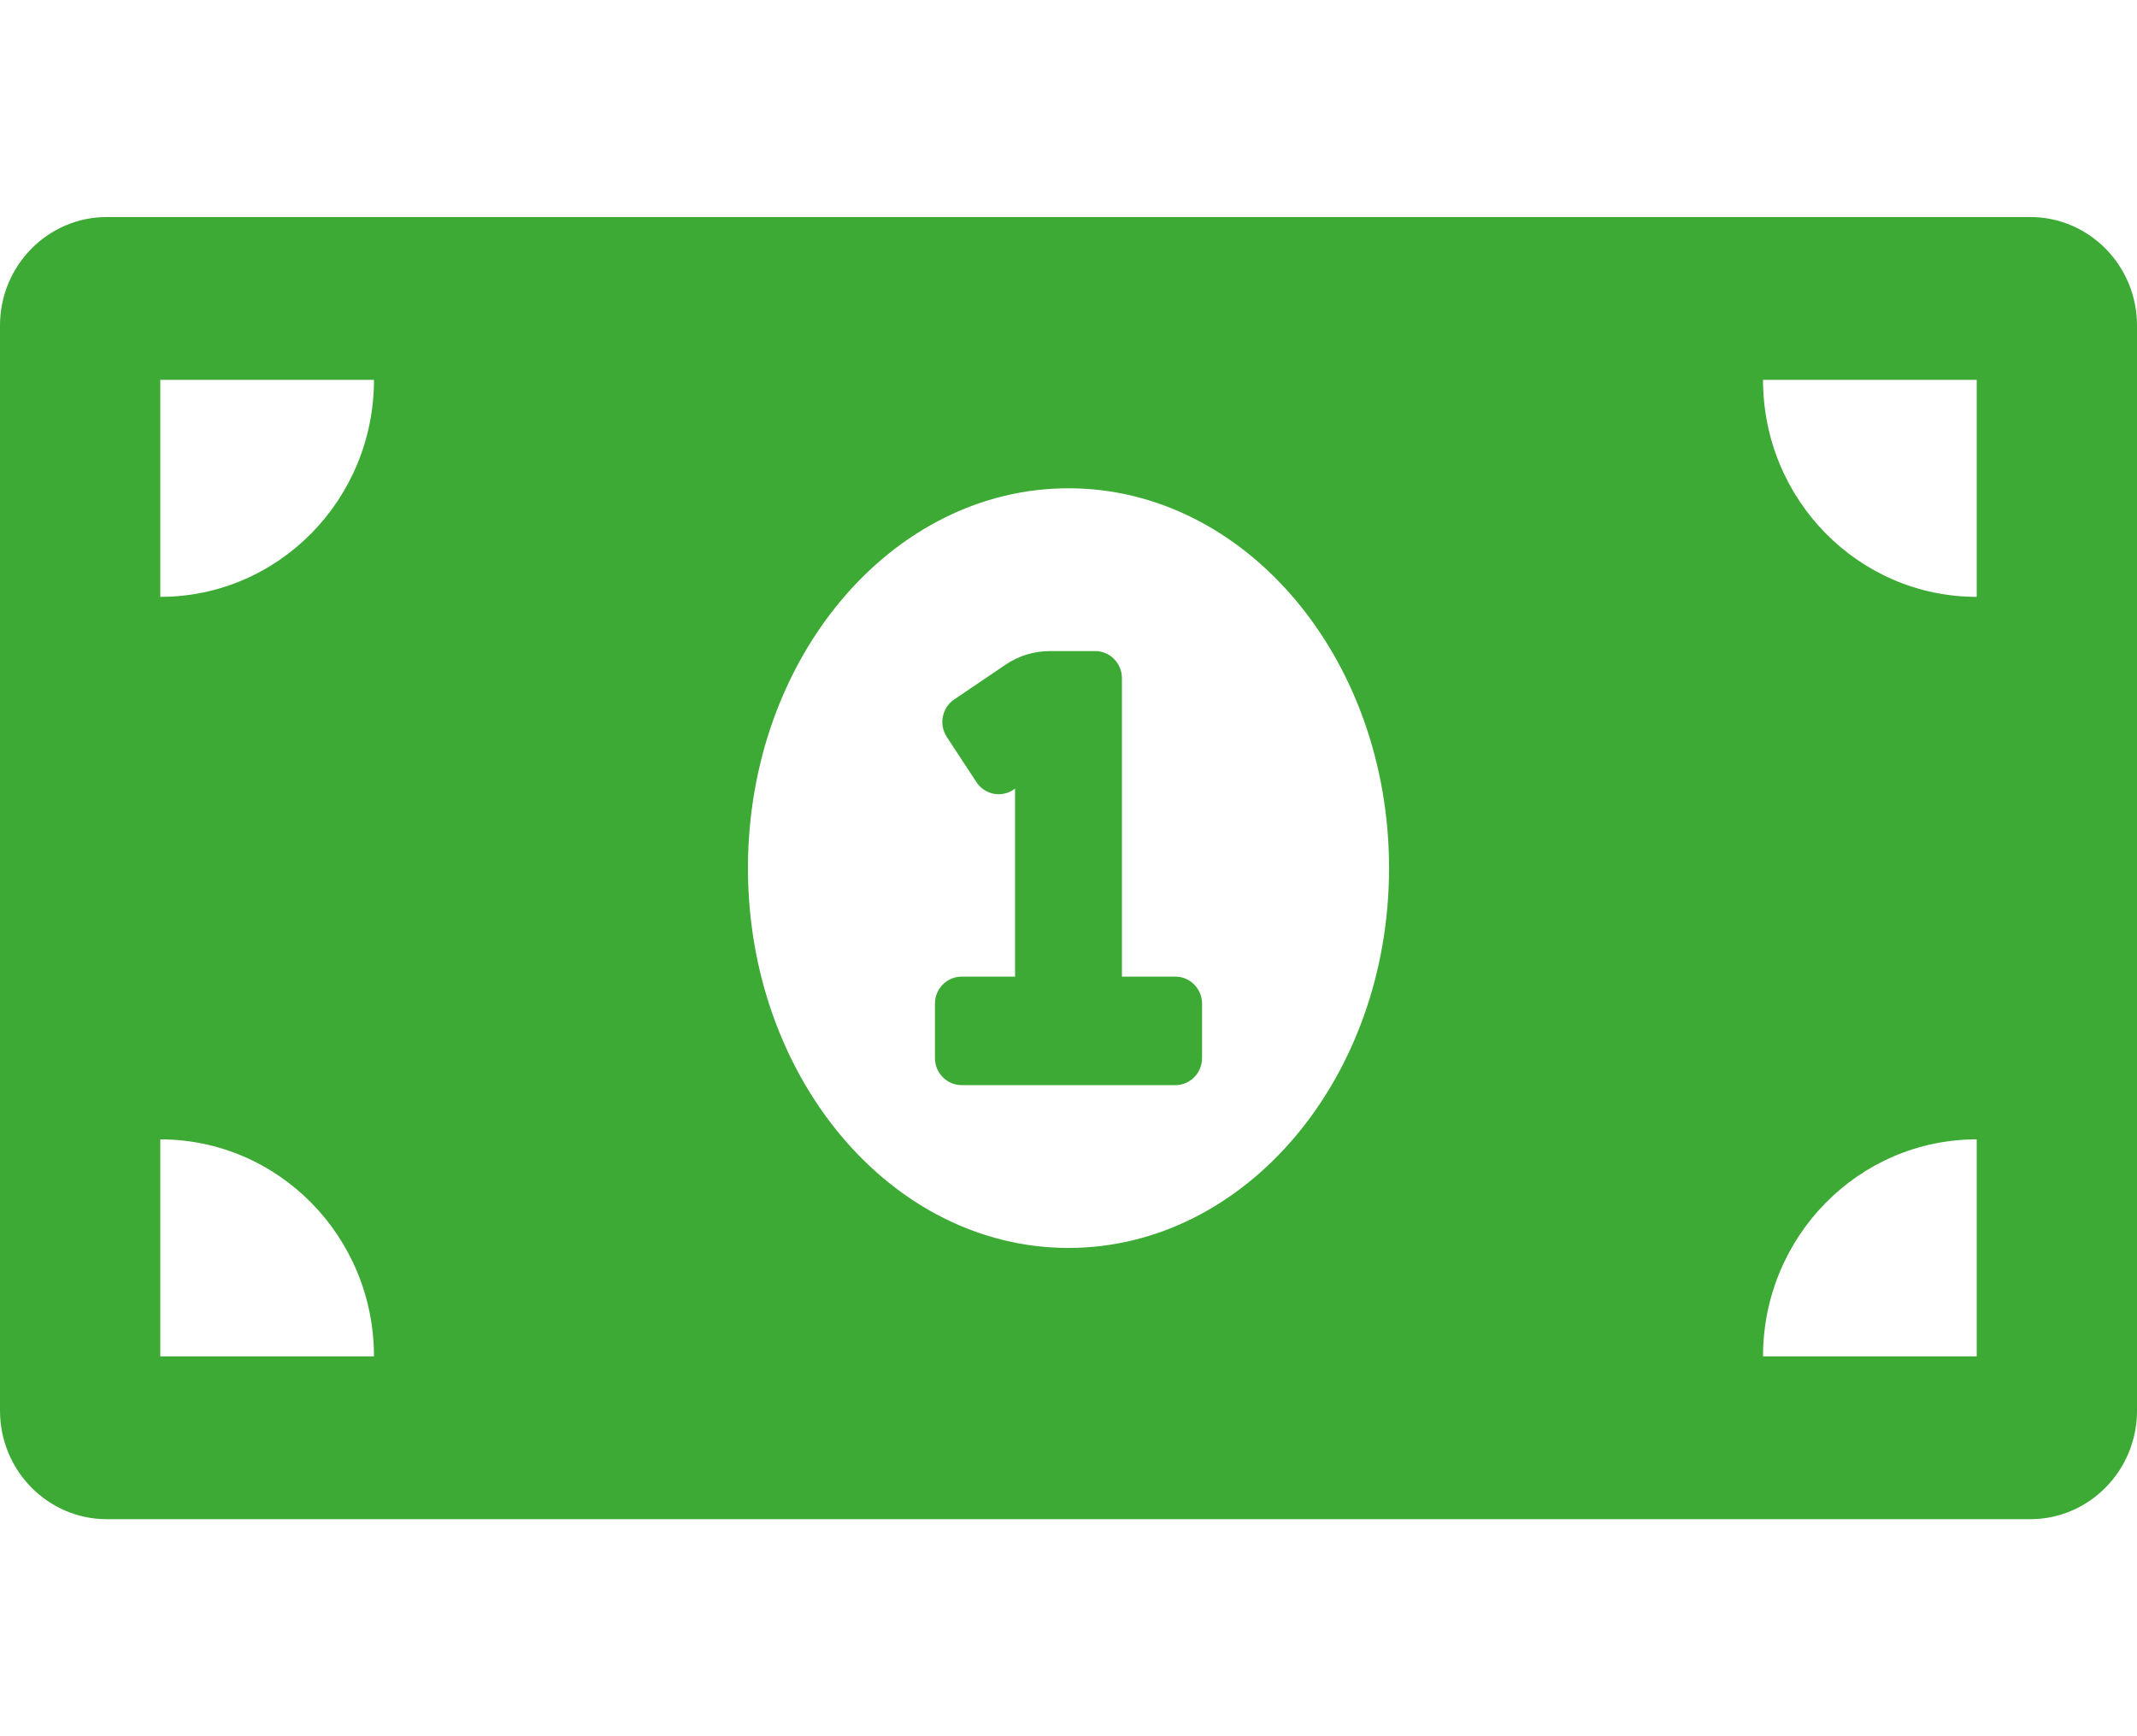 <svg width="32" height="26" viewBox="0 0 32 26" fill="none" xmlns="http://www.w3.org/2000/svg">
<path d="M17.6 14.625H16.8V10.156C16.8 9.932 16.621 9.75 16.4 9.75H15.721C15.484 9.75 15.252 9.821 15.056 9.955L14.289 10.474C14.245 10.503 14.208 10.541 14.178 10.585C14.149 10.63 14.129 10.68 14.119 10.732C14.108 10.784 14.108 10.838 14.118 10.89C14.129 10.943 14.149 10.992 14.178 11.037L14.622 11.713C14.651 11.757 14.688 11.795 14.732 11.825C14.776 11.855 14.825 11.875 14.876 11.886C14.928 11.896 14.981 11.896 15.032 11.886C15.084 11.876 15.133 11.855 15.177 11.825L15.2 11.81V14.625H14.4C14.179 14.625 14 14.807 14 15.031V15.844C14 16.068 14.179 16.25 14.4 16.25H17.6C17.821 16.25 18 16.068 18 15.844V15.031C18 14.807 17.821 14.625 17.6 14.625ZM30.4 3.25H1.6C0.717 3.25 0 3.978 0 4.875V21.125C0 22.022 0.717 22.75 1.6 22.75H30.4C31.284 22.75 32 22.022 32 21.125V4.875C32 3.978 31.284 3.25 30.4 3.25ZM2.4 20.312V17.062C4.168 17.062 5.6 18.517 5.6 20.312H2.4ZM2.4 8.938V5.688H5.6C5.6 7.483 4.168 8.938 2.4 8.938ZM16 18.688C13.349 18.688 11.2 16.141 11.2 13C11.2 9.859 13.349 7.312 16 7.312C18.651 7.312 20.8 9.859 20.8 13C20.8 16.142 18.65 18.688 16 18.688ZM29.6 20.312H26.4C26.4 18.517 27.832 17.062 29.6 17.062V20.312ZM29.6 8.938C27.832 8.938 26.4 7.483 26.4 5.688H29.6V8.938Z" fill="#3CAA34"/>
</svg>
